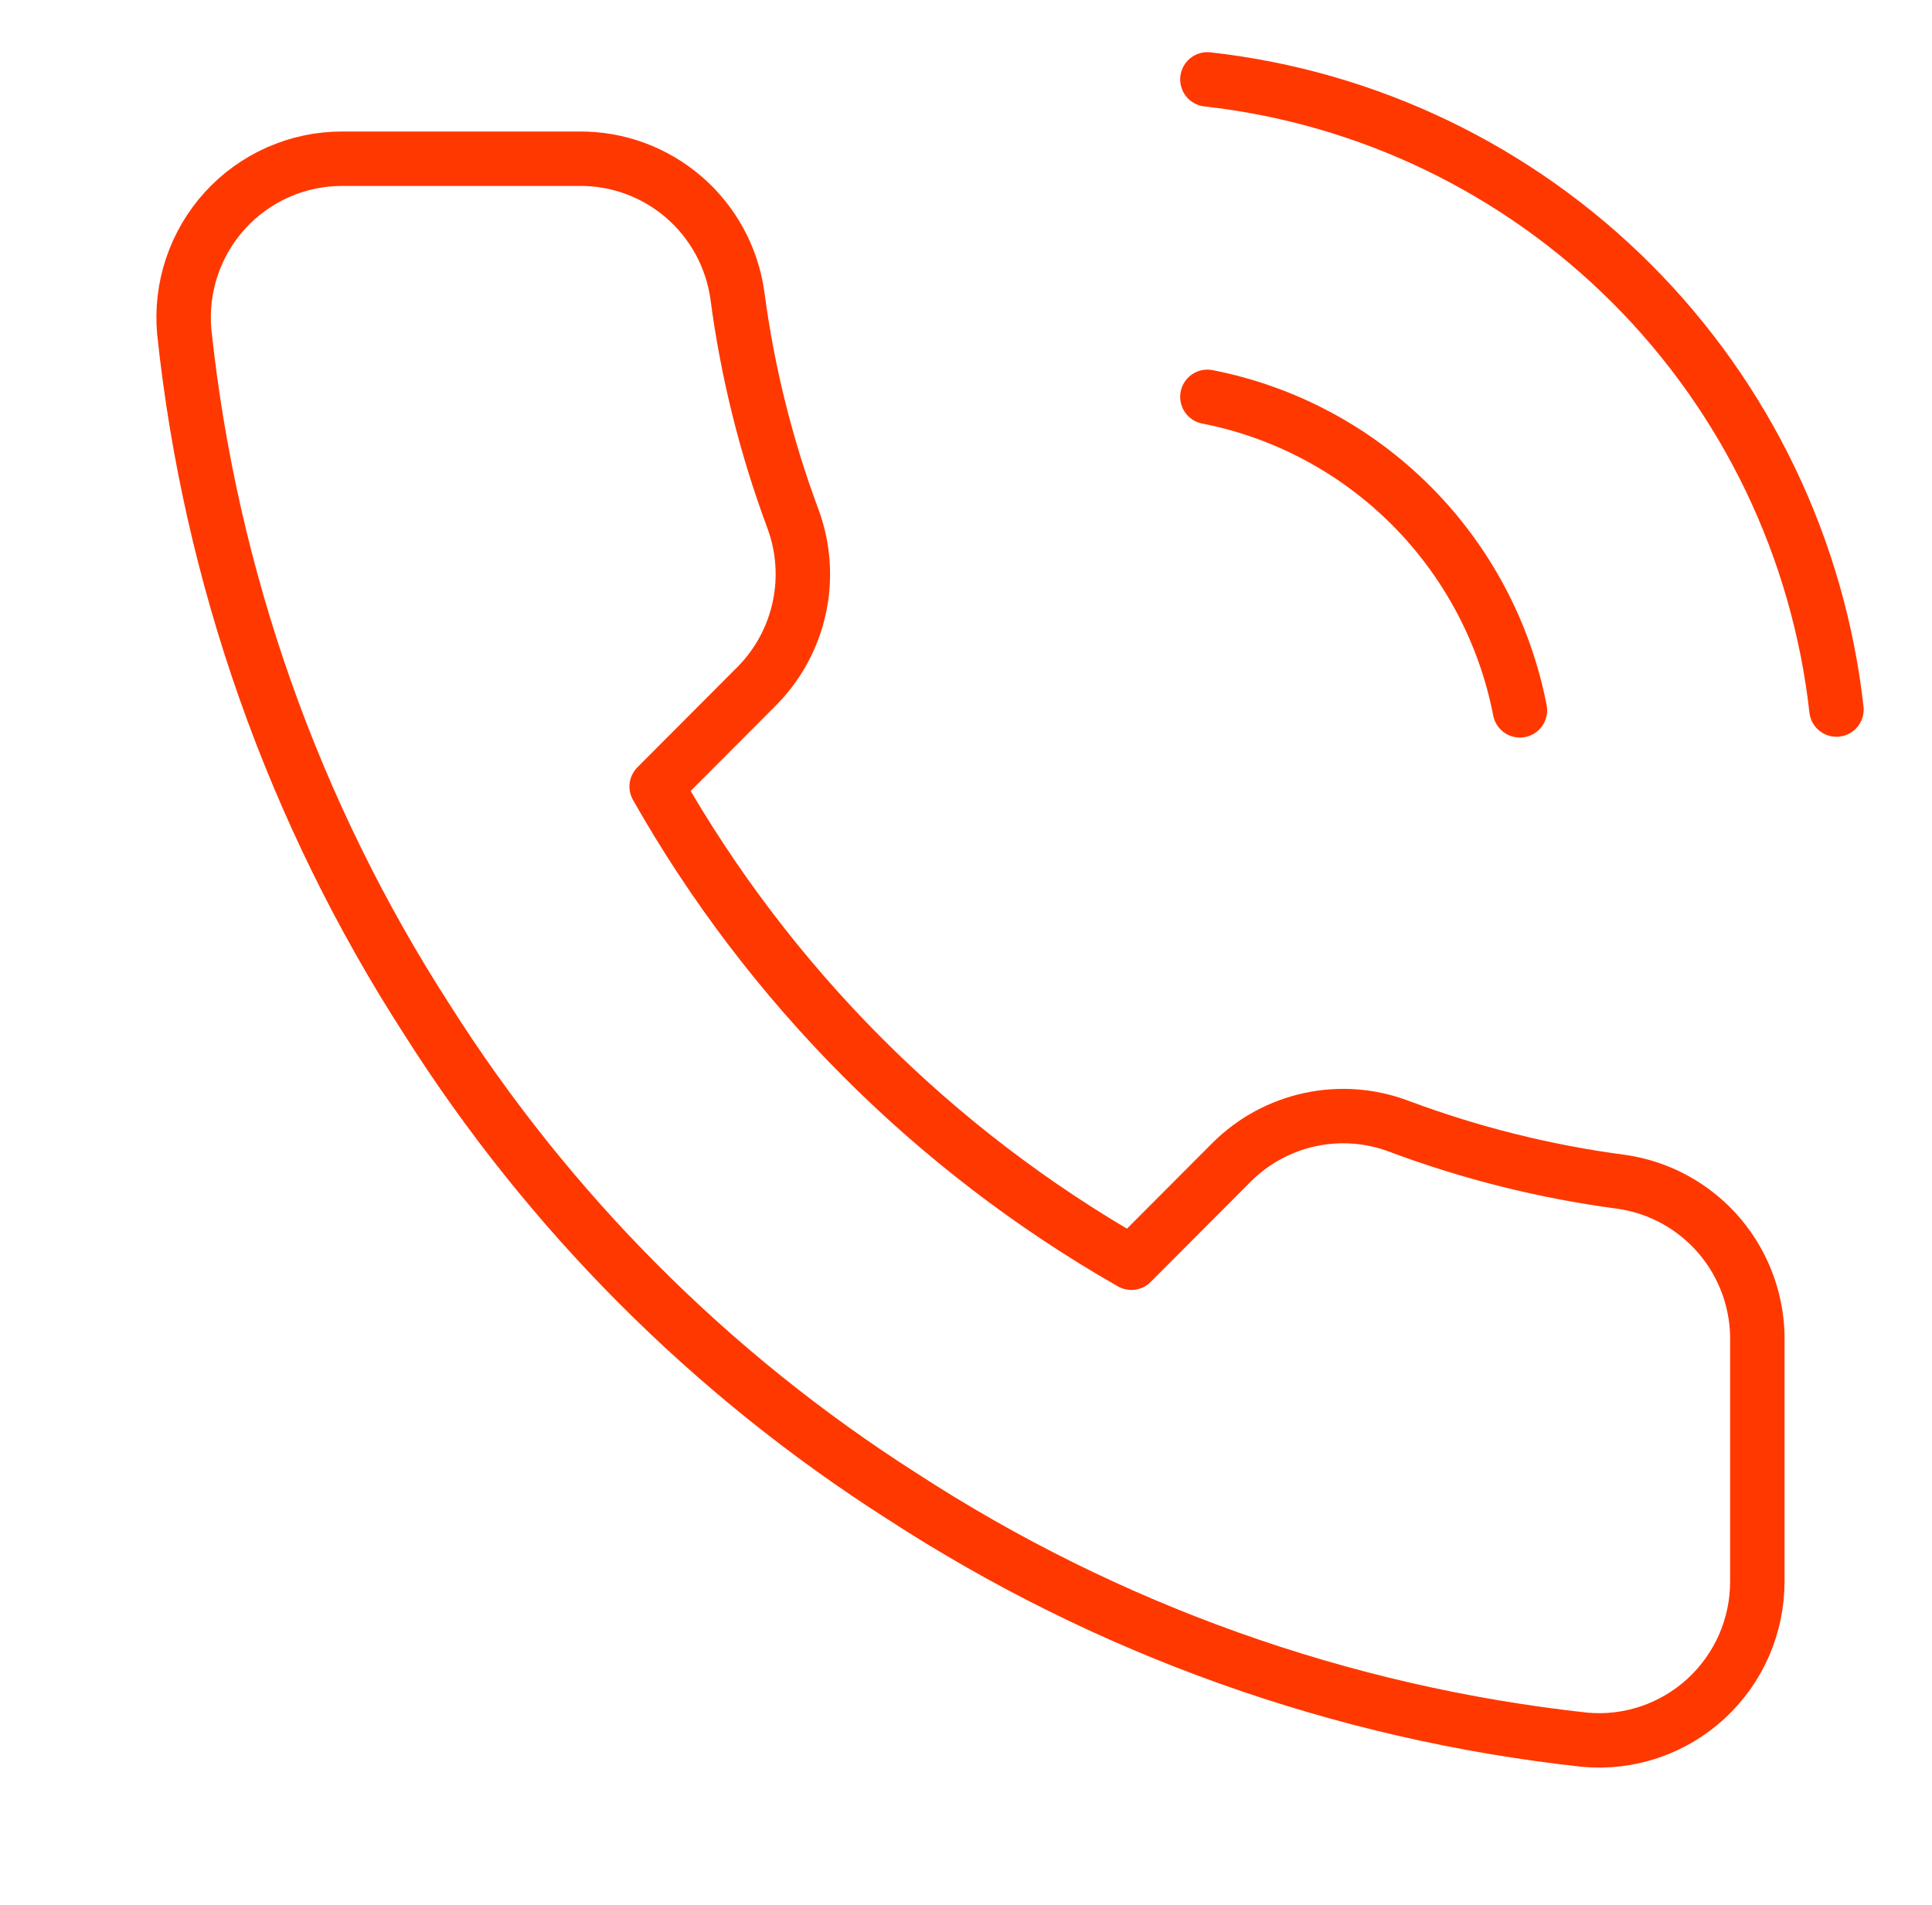 <svg width="71" height="70" viewBox="0 0 71 70" fill="none" xmlns="http://www.w3.org/2000/svg">
<path d="M44.371 14.583C47.211 15.139 49.821 16.532 51.867 18.585C53.914 20.637 55.303 23.255 55.857 26.104M44.371 2.917C50.272 3.574 55.774 6.225 59.975 10.433C64.176 14.641 66.826 20.157 67.489 26.075M64.581 49.35V58.1C64.584 58.912 64.418 59.716 64.094 60.461C63.769 61.205 63.293 61.873 62.697 62.422C62.1 62.971 61.395 63.389 60.628 63.65C59.861 63.91 59.048 64.006 58.241 63.933C49.293 62.958 40.698 59.891 33.146 54.979C26.12 50.501 20.163 44.526 15.699 37.479C10.784 29.87 7.726 21.207 6.771 12.192C6.699 11.385 6.794 10.572 7.052 9.805C7.31 9.037 7.724 8.332 8.268 7.734C8.813 7.136 9.475 6.658 10.214 6.331C10.952 6.003 11.751 5.834 12.558 5.833H21.282C22.693 5.819 24.061 6.321 25.131 7.244C26.201 8.167 26.9 9.448 27.098 10.85C27.466 13.65 28.149 16.4 29.133 19.046C29.524 20.09 29.609 21.224 29.377 22.315C29.145 23.406 28.607 24.407 27.825 25.2L24.132 28.904C28.271 36.206 34.299 42.252 41.579 46.404L45.272 42.7C46.063 41.916 47.061 41.375 48.148 41.143C49.236 40.91 50.367 40.995 51.408 41.388C54.046 42.375 56.787 43.06 59.579 43.429C60.992 43.629 62.282 44.343 63.204 45.434C64.126 46.526 64.616 47.92 64.581 49.35Z" stroke="#FF3800" stroke-width="2" stroke-linecap="round" stroke-linejoin="round"/>
</svg>
